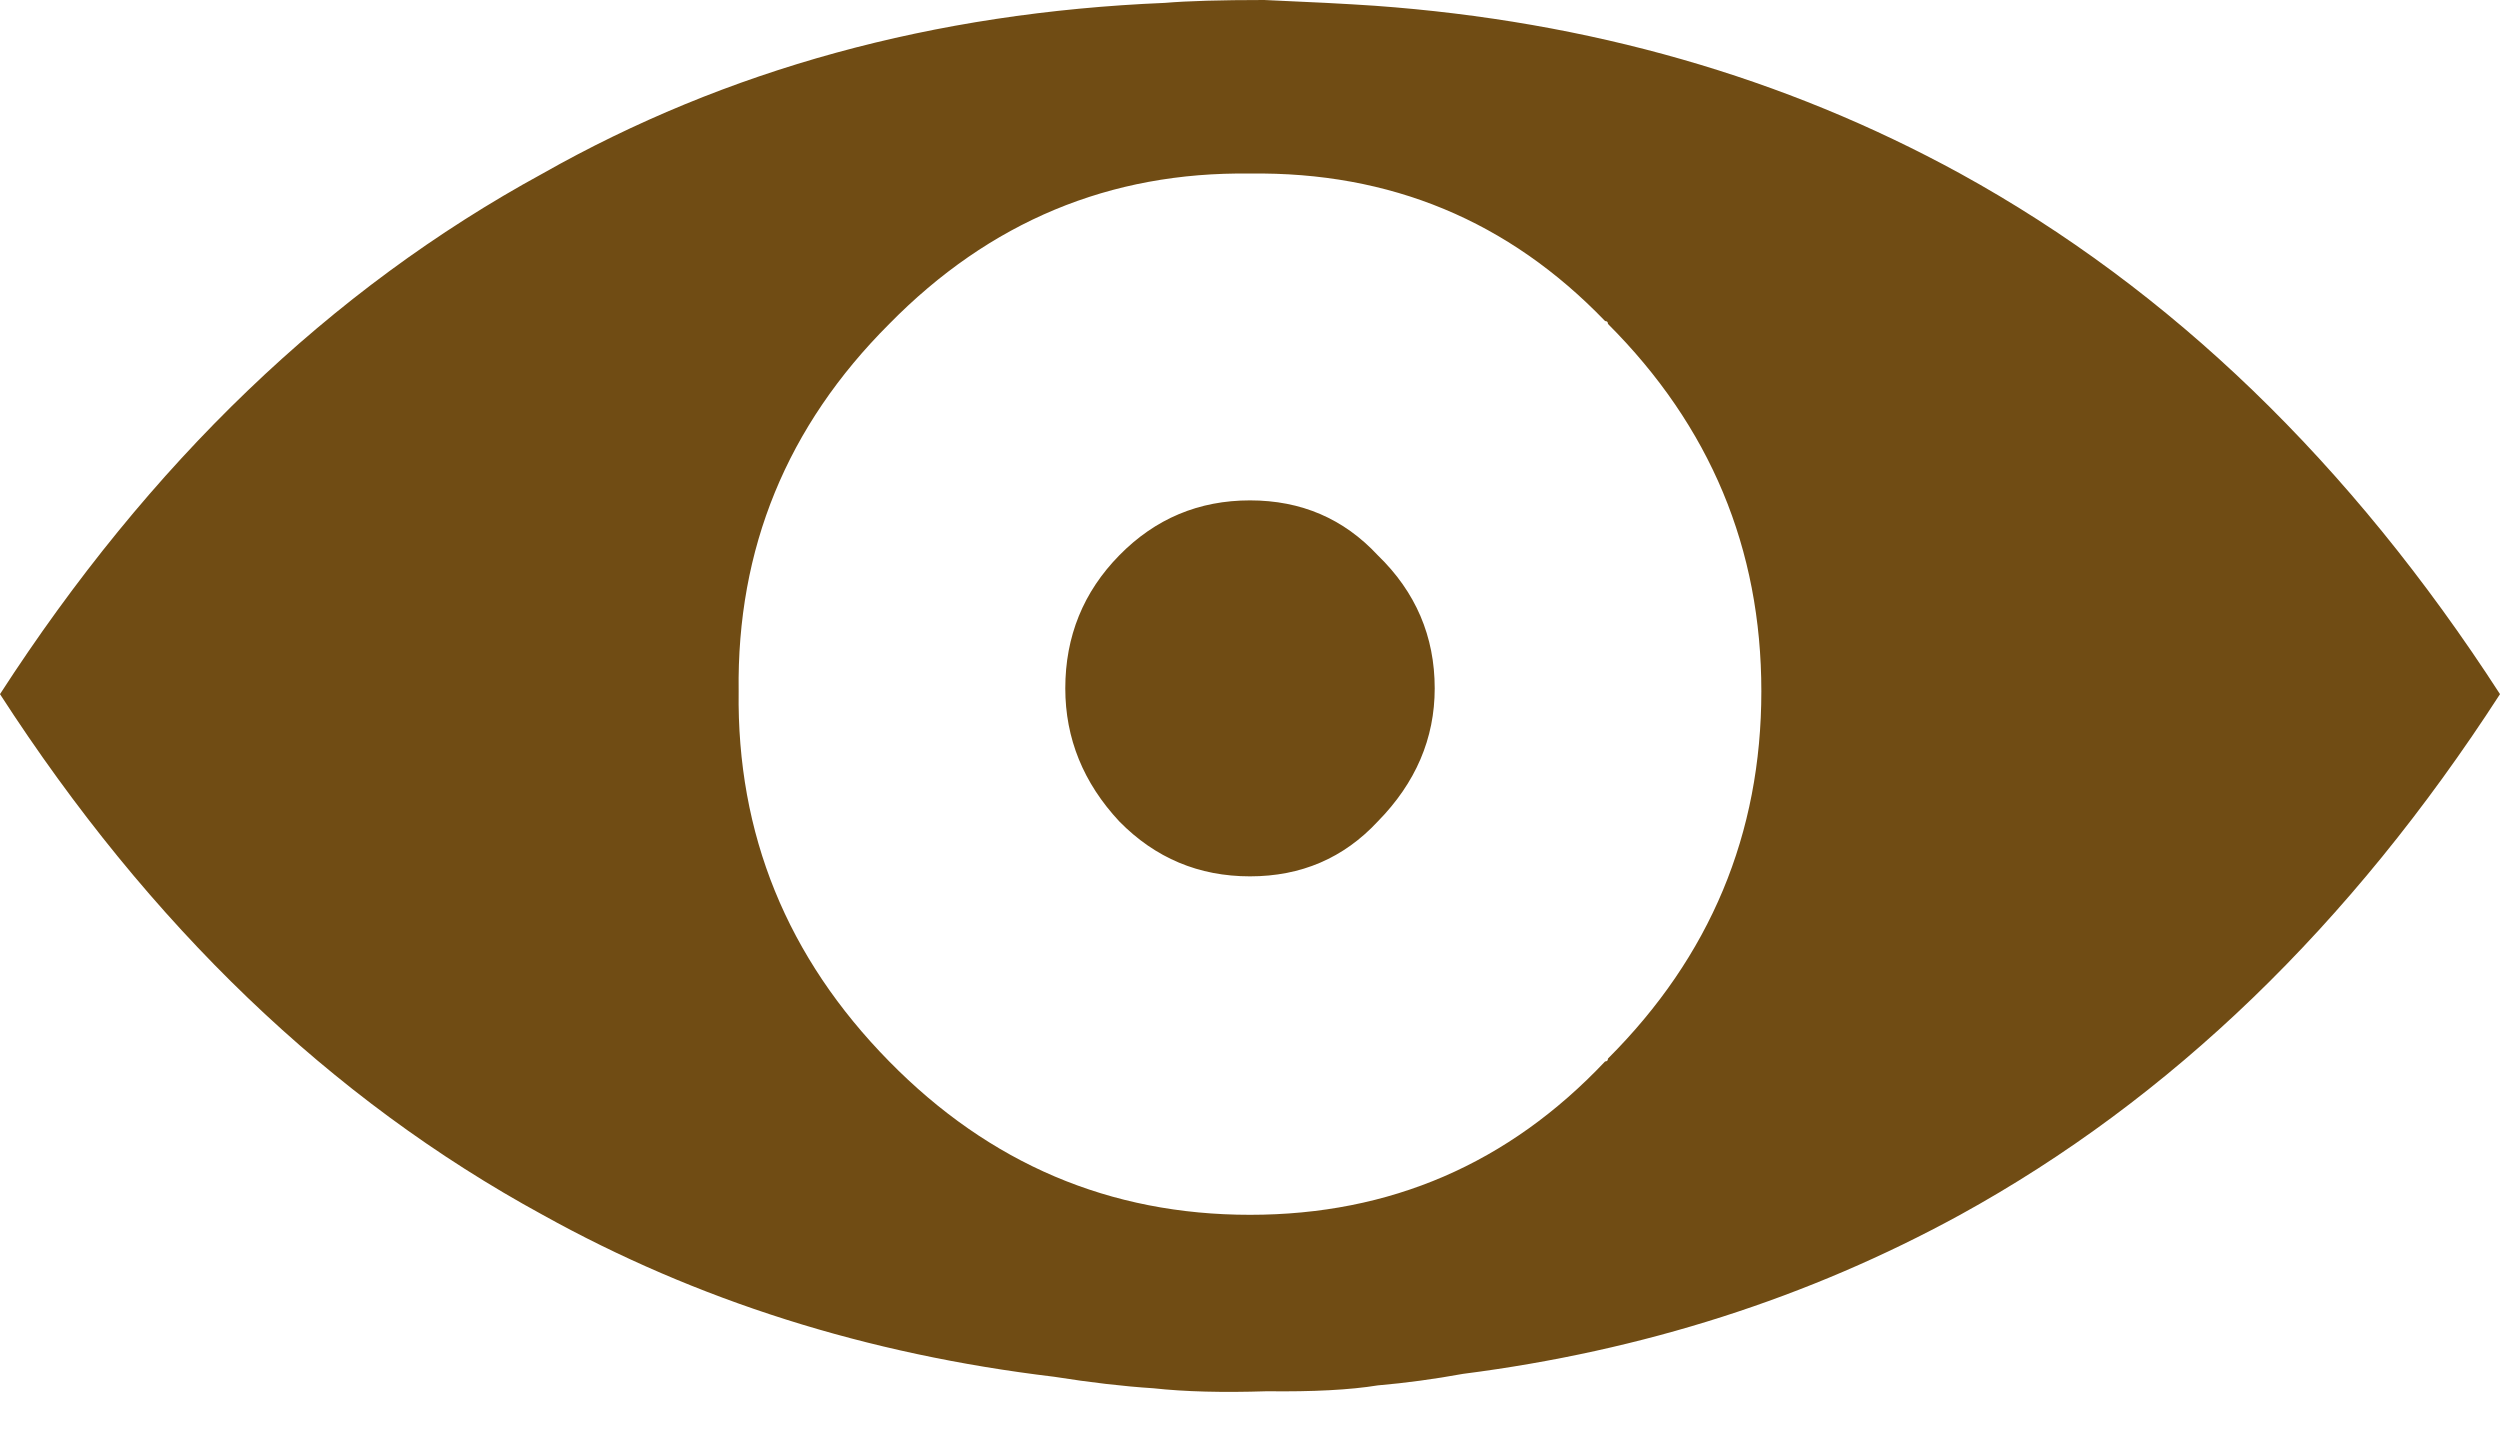 <svg width="26" height="15" viewBox="0 0 26 15" fill="none" xmlns="http://www.w3.org/2000/svg">
<path fill-rule="evenodd" clip-rule="evenodd" d="M14.3 0.06C14.005 0.04 13.62 0.02 13.148 0C12.695 0 12.35 0.01 12.114 0.03C9.711 0.13 7.554 0.722 5.643 1.805C3.437 3.008 1.556 4.813 0 7.219C1.556 9.626 3.437 11.431 5.643 12.634C7.243 13.524 9.016 14.085 10.961 14.318C11.34 14.378 11.684 14.418 11.995 14.438C12.324 14.474 12.718 14.484 13.177 14.469C13.656 14.475 14.041 14.455 14.329 14.408C14.619 14.383 14.914 14.343 15.216 14.288C17.085 14.049 18.809 13.497 20.386 12.634C22.573 11.431 24.444 9.626 26 7.219C24.444 4.813 22.573 3.008 20.386 1.805C18.555 0.802 16.526 0.221 14.3 0.06ZM9.248 3.369C10.292 2.306 11.542 1.785 13 1.805C14.458 1.785 15.689 2.296 16.693 3.339C16.713 3.339 16.723 3.349 16.723 3.369C17.786 4.432 18.318 5.705 18.318 7.189C18.318 8.673 17.786 9.947 16.723 11.009C16.723 11.029 16.713 11.039 16.693 11.039C15.689 12.102 14.458 12.634 13 12.634C11.542 12.634 10.292 12.102 9.248 11.039C8.184 9.957 7.662 8.673 7.682 7.189C7.662 5.705 8.184 4.432 9.248 3.369ZM14.921 7.159C14.921 6.618 14.723 6.156 14.329 5.775C13.975 5.394 13.532 5.204 13 5.204C12.468 5.204 12.015 5.394 11.641 5.775C11.267 6.156 11.079 6.618 11.079 7.159C11.079 7.68 11.267 8.142 11.641 8.543C12.015 8.924 12.468 9.114 13 9.114C13.532 9.114 13.975 8.924 14.329 8.543C14.723 8.142 14.921 7.68 14.921 7.159Z" fill="#704C14"/>
</svg>

